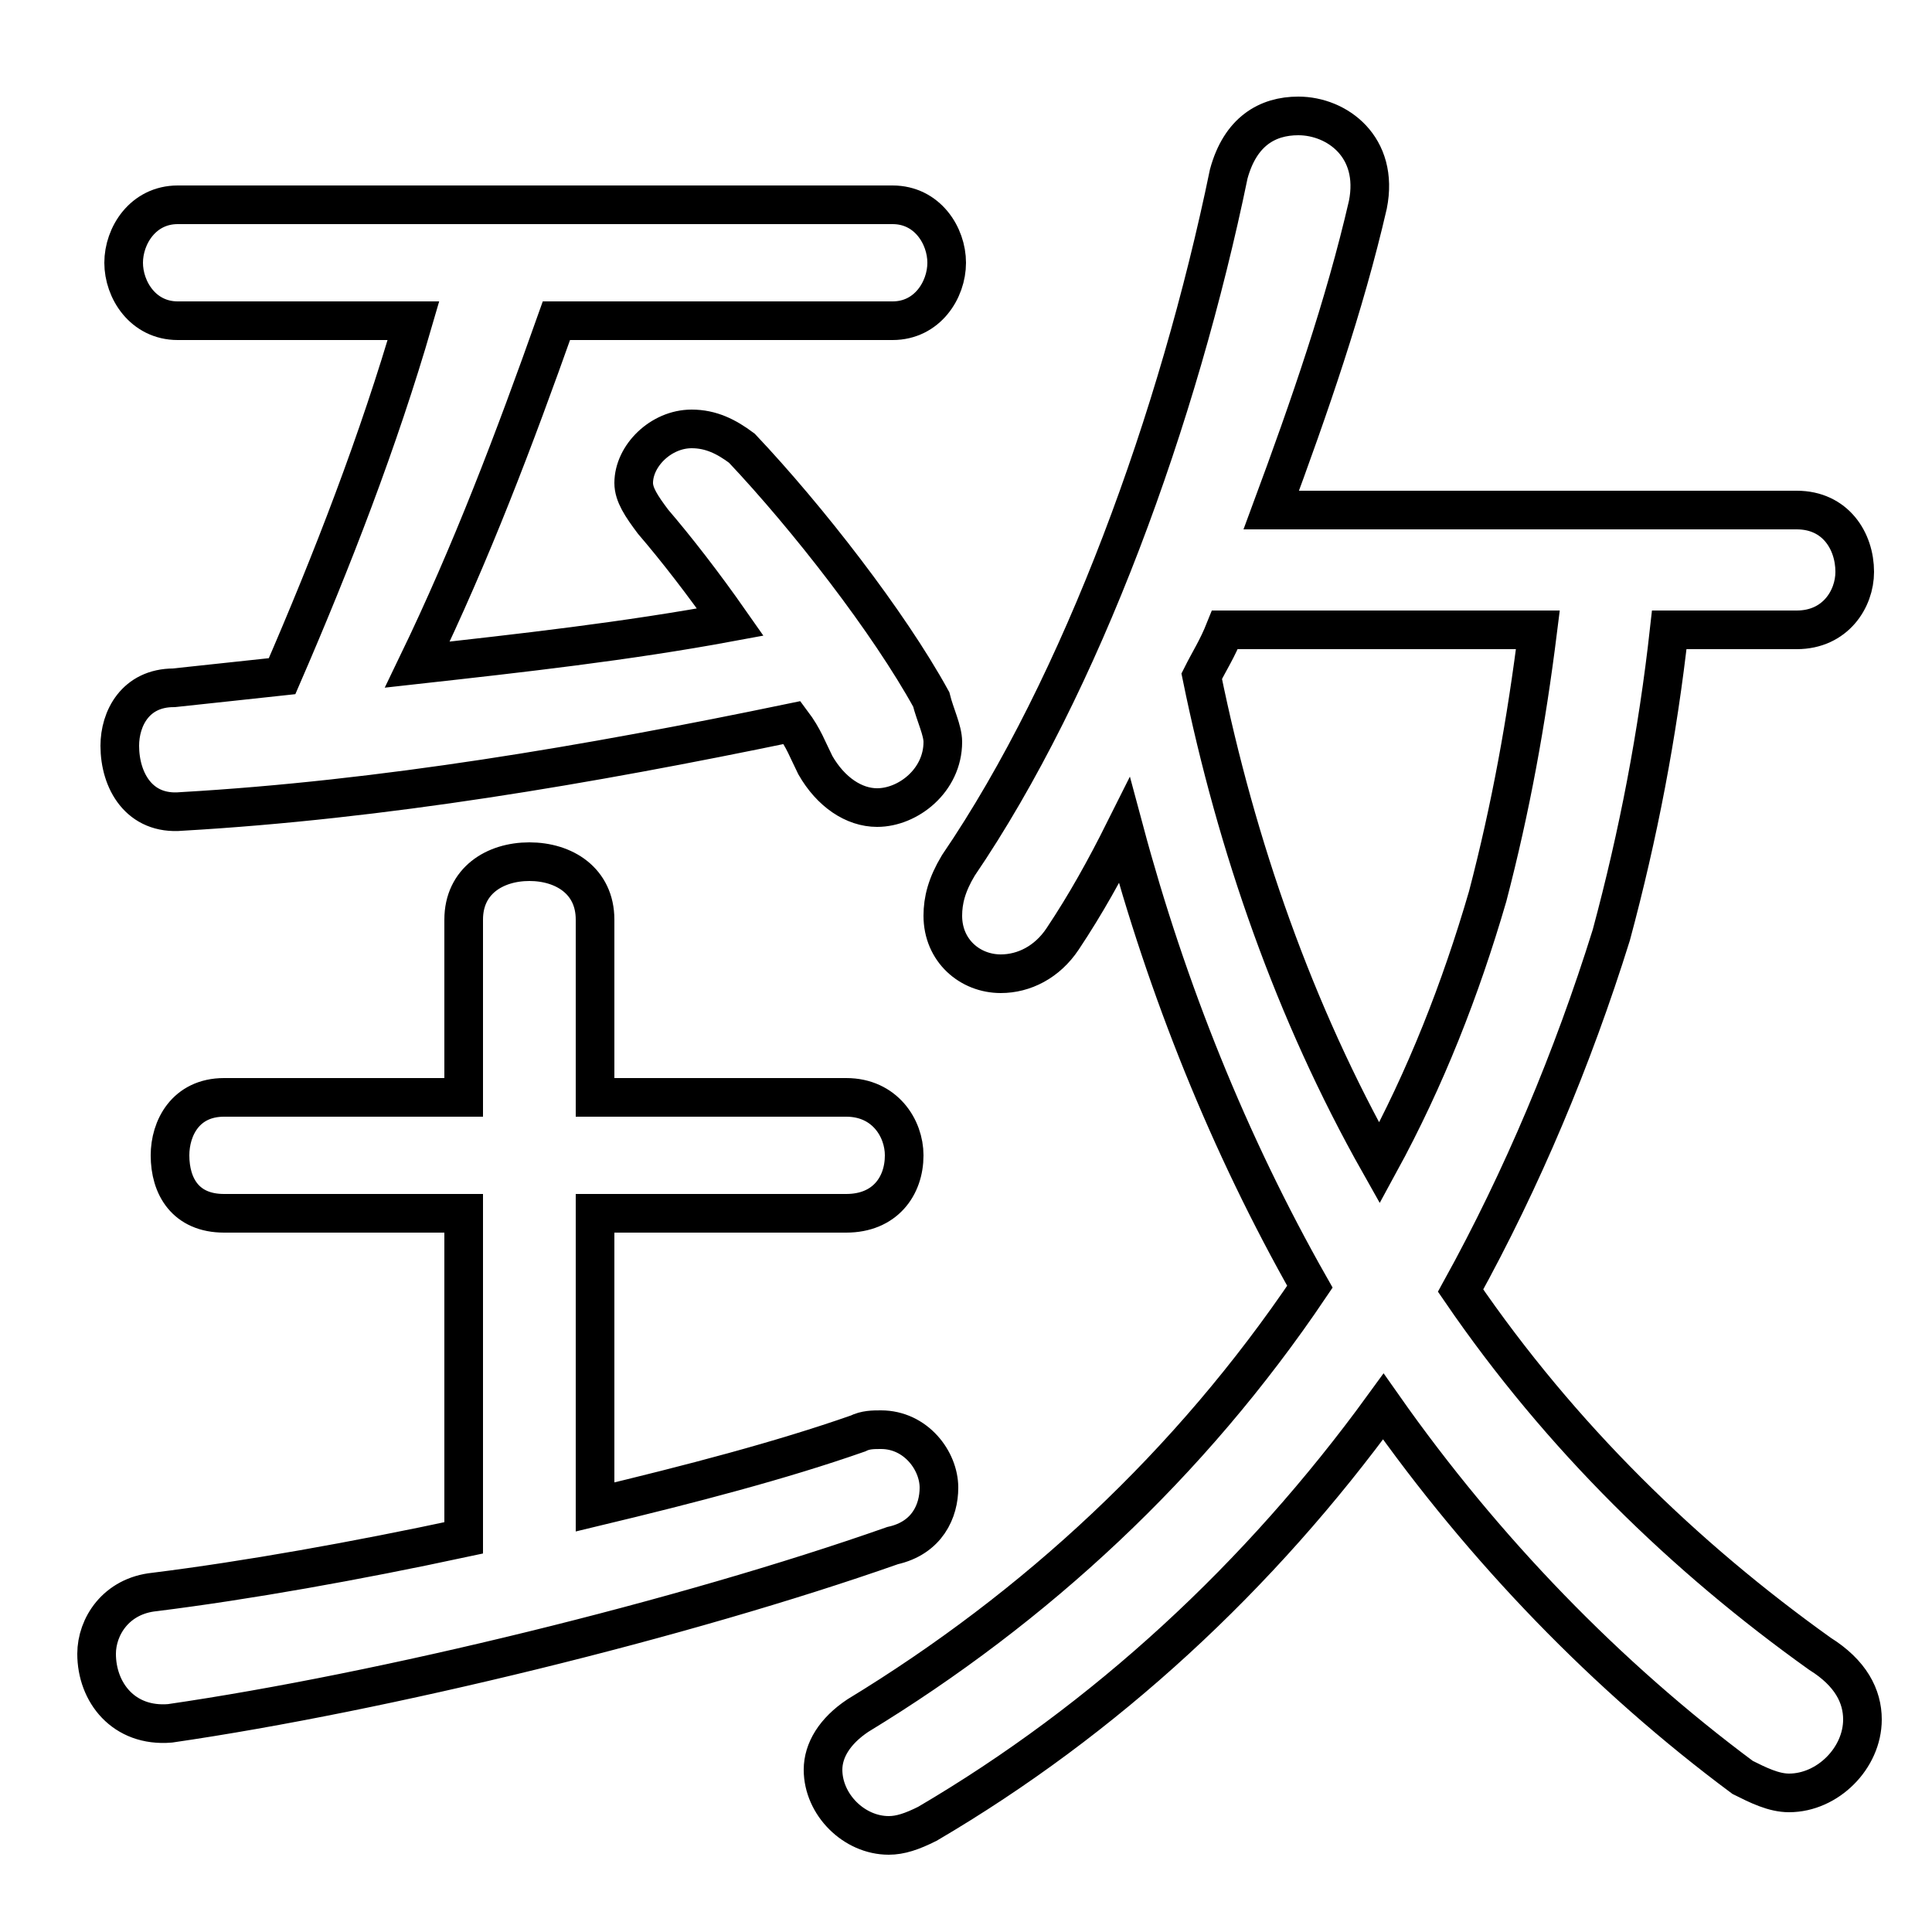 <svg xmlns="http://www.w3.org/2000/svg" viewBox="0 -44.0 50.0 50.0">
    <rect x="0" y="-44.0" width="50.0" height="50.0" fill="#808080" stroke="none"/>
    <g transform="scale(1, -1)">
        <!-- ボディの枠 -->
        <rect x="0" y="-6.0" width="50.0" height="50.0"
            stroke="white" fill="white"/>
        <!-- グリフ座標系の原点 -->
        <circle cx="0" cy="0" r="5" fill="white"/>
        <!-- グリフのアウトライン -->
        <g style="fill:none;stroke:#000000;stroke-width:1;">
<path d="M 15.4 12.6 L 21.9 12.6 C 22.9 12.6 23.4 13.3 23.4 14.1 C 23.4 14.8 22.9 15.6 21.9 15.6 L 15.4 15.6 L 15.4 20.2 C 15.4 21.2 14.6 21.7 13.7 21.7 C 12.8 21.7 12.0 21.2 12.0 20.2 L 12.0 15.6 L 5.8 15.6 C 4.8 15.6 4.4 14.8 4.4 14.1 C 4.4 13.3 4.8 12.6 5.8 12.6 L 12.0 12.6 L 12.0 4.2 C 9.2 3.6 6.4 3.1 4.0 2.8 C 3.0 2.7 2.5 1.9 2.5 1.2 C 2.5 0.2 3.2 -0.7 4.4 -0.6 C 9.9 0.2 17.7 2.1 23.1 4.0 C 24.0 4.2 24.3 4.9 24.3 5.5 C 24.3 6.2 23.7 7.0 22.8 7.0 C 22.6 7.0 22.4 7.0 22.2 6.9 C 20.2 6.2 17.9 5.6 15.4 5.0 Z M 23.1 35.7 C 24.0 35.7 24.5 36.5 24.5 37.2 C 24.5 37.9 24.0 38.7 23.1 38.7 L 4.6 38.7 C 3.7 38.7 3.2 37.9 3.2 37.2 C 3.2 36.5 3.7 35.7 4.6 35.7 L 10.7 35.7 C 9.8 32.6 8.6 29.5 7.3 26.5 C 6.4 26.4 5.4 26.3 4.5 26.2 C 3.5 26.2 3.1 25.4 3.1 24.7 C 3.1 23.8 3.6 22.9 4.7 23.0 C 9.9 23.3 15.2 24.2 20.5 25.3 C 20.8 24.9 20.9 24.6 21.1 24.2 C 21.5 23.5 22.1 23.1 22.7 23.1 C 23.5 23.1 24.4 23.8 24.4 24.8 C 24.4 25.1 24.2 25.5 24.1 25.9 C 23.0 27.9 20.9 30.6 19.2 32.4 C 18.8 32.7 18.4 32.9 17.9 32.9 C 17.1 32.9 16.4 32.2 16.4 31.5 C 16.4 31.2 16.6 30.9 16.9 30.5 C 17.5 29.8 18.2 28.9 18.9 27.9 C 16.2 27.4 13.5 27.1 10.8 26.8 C 12.2 29.7 13.3 32.6 14.4 35.7 Z M 46.5 27.7 C 47.5 27.7 48.0 28.5 48.0 29.2 C 48.0 30.0 47.5 30.8 46.5 30.8 L 32.9 30.8 C 33.9 33.5 34.8 36.1 35.4 38.7 C 35.7 40.2 34.6 41.0 33.6 41.0 C 32.8 41.0 32.1 40.6 31.8 39.5 C 30.5 33.2 28.0 26.3 24.8 21.6 C 24.5 21.1 24.4 20.7 24.4 20.3 C 24.4 19.4 25.1 18.8 25.9 18.8 C 26.5 18.8 27.1 19.1 27.5 19.7 C 28.1 20.6 28.6 21.5 29.1 22.5 C 30.2 18.4 31.8 14.4 33.9 10.7 C 30.8 6.1 26.8 2.4 22.2 -0.4 C 21.6 -0.8 21.3 -1.3 21.3 -1.8 C 21.3 -2.7 22.1 -3.5 23.0 -3.5 C 23.3 -3.5 23.6 -3.4 24.0 -3.2 C 28.6 -0.5 32.6 3.2 35.8 7.6 C 38.4 3.9 41.6 0.6 45.1 -2.0 C 45.5 -2.2 45.9 -2.4 46.3 -2.4 C 47.3 -2.4 48.2 -1.5 48.2 -0.5 C 48.2 0.1 47.9 0.7 47.1 1.2 C 43.6 3.7 40.4 6.8 37.8 10.6 C 39.4 13.5 40.7 16.6 41.7 19.8 C 42.4 22.4 42.9 25.0 43.2 27.7 Z M 39.8 27.7 C 39.5 25.3 39.1 23.1 38.5 20.8 C 37.8 18.4 36.9 16.1 35.7 13.9 C 33.5 17.8 32.0 22.1 31.1 26.5 C 31.3 26.9 31.5 27.2 31.7 27.7 Z"/>
</g>
</g>
</svg>